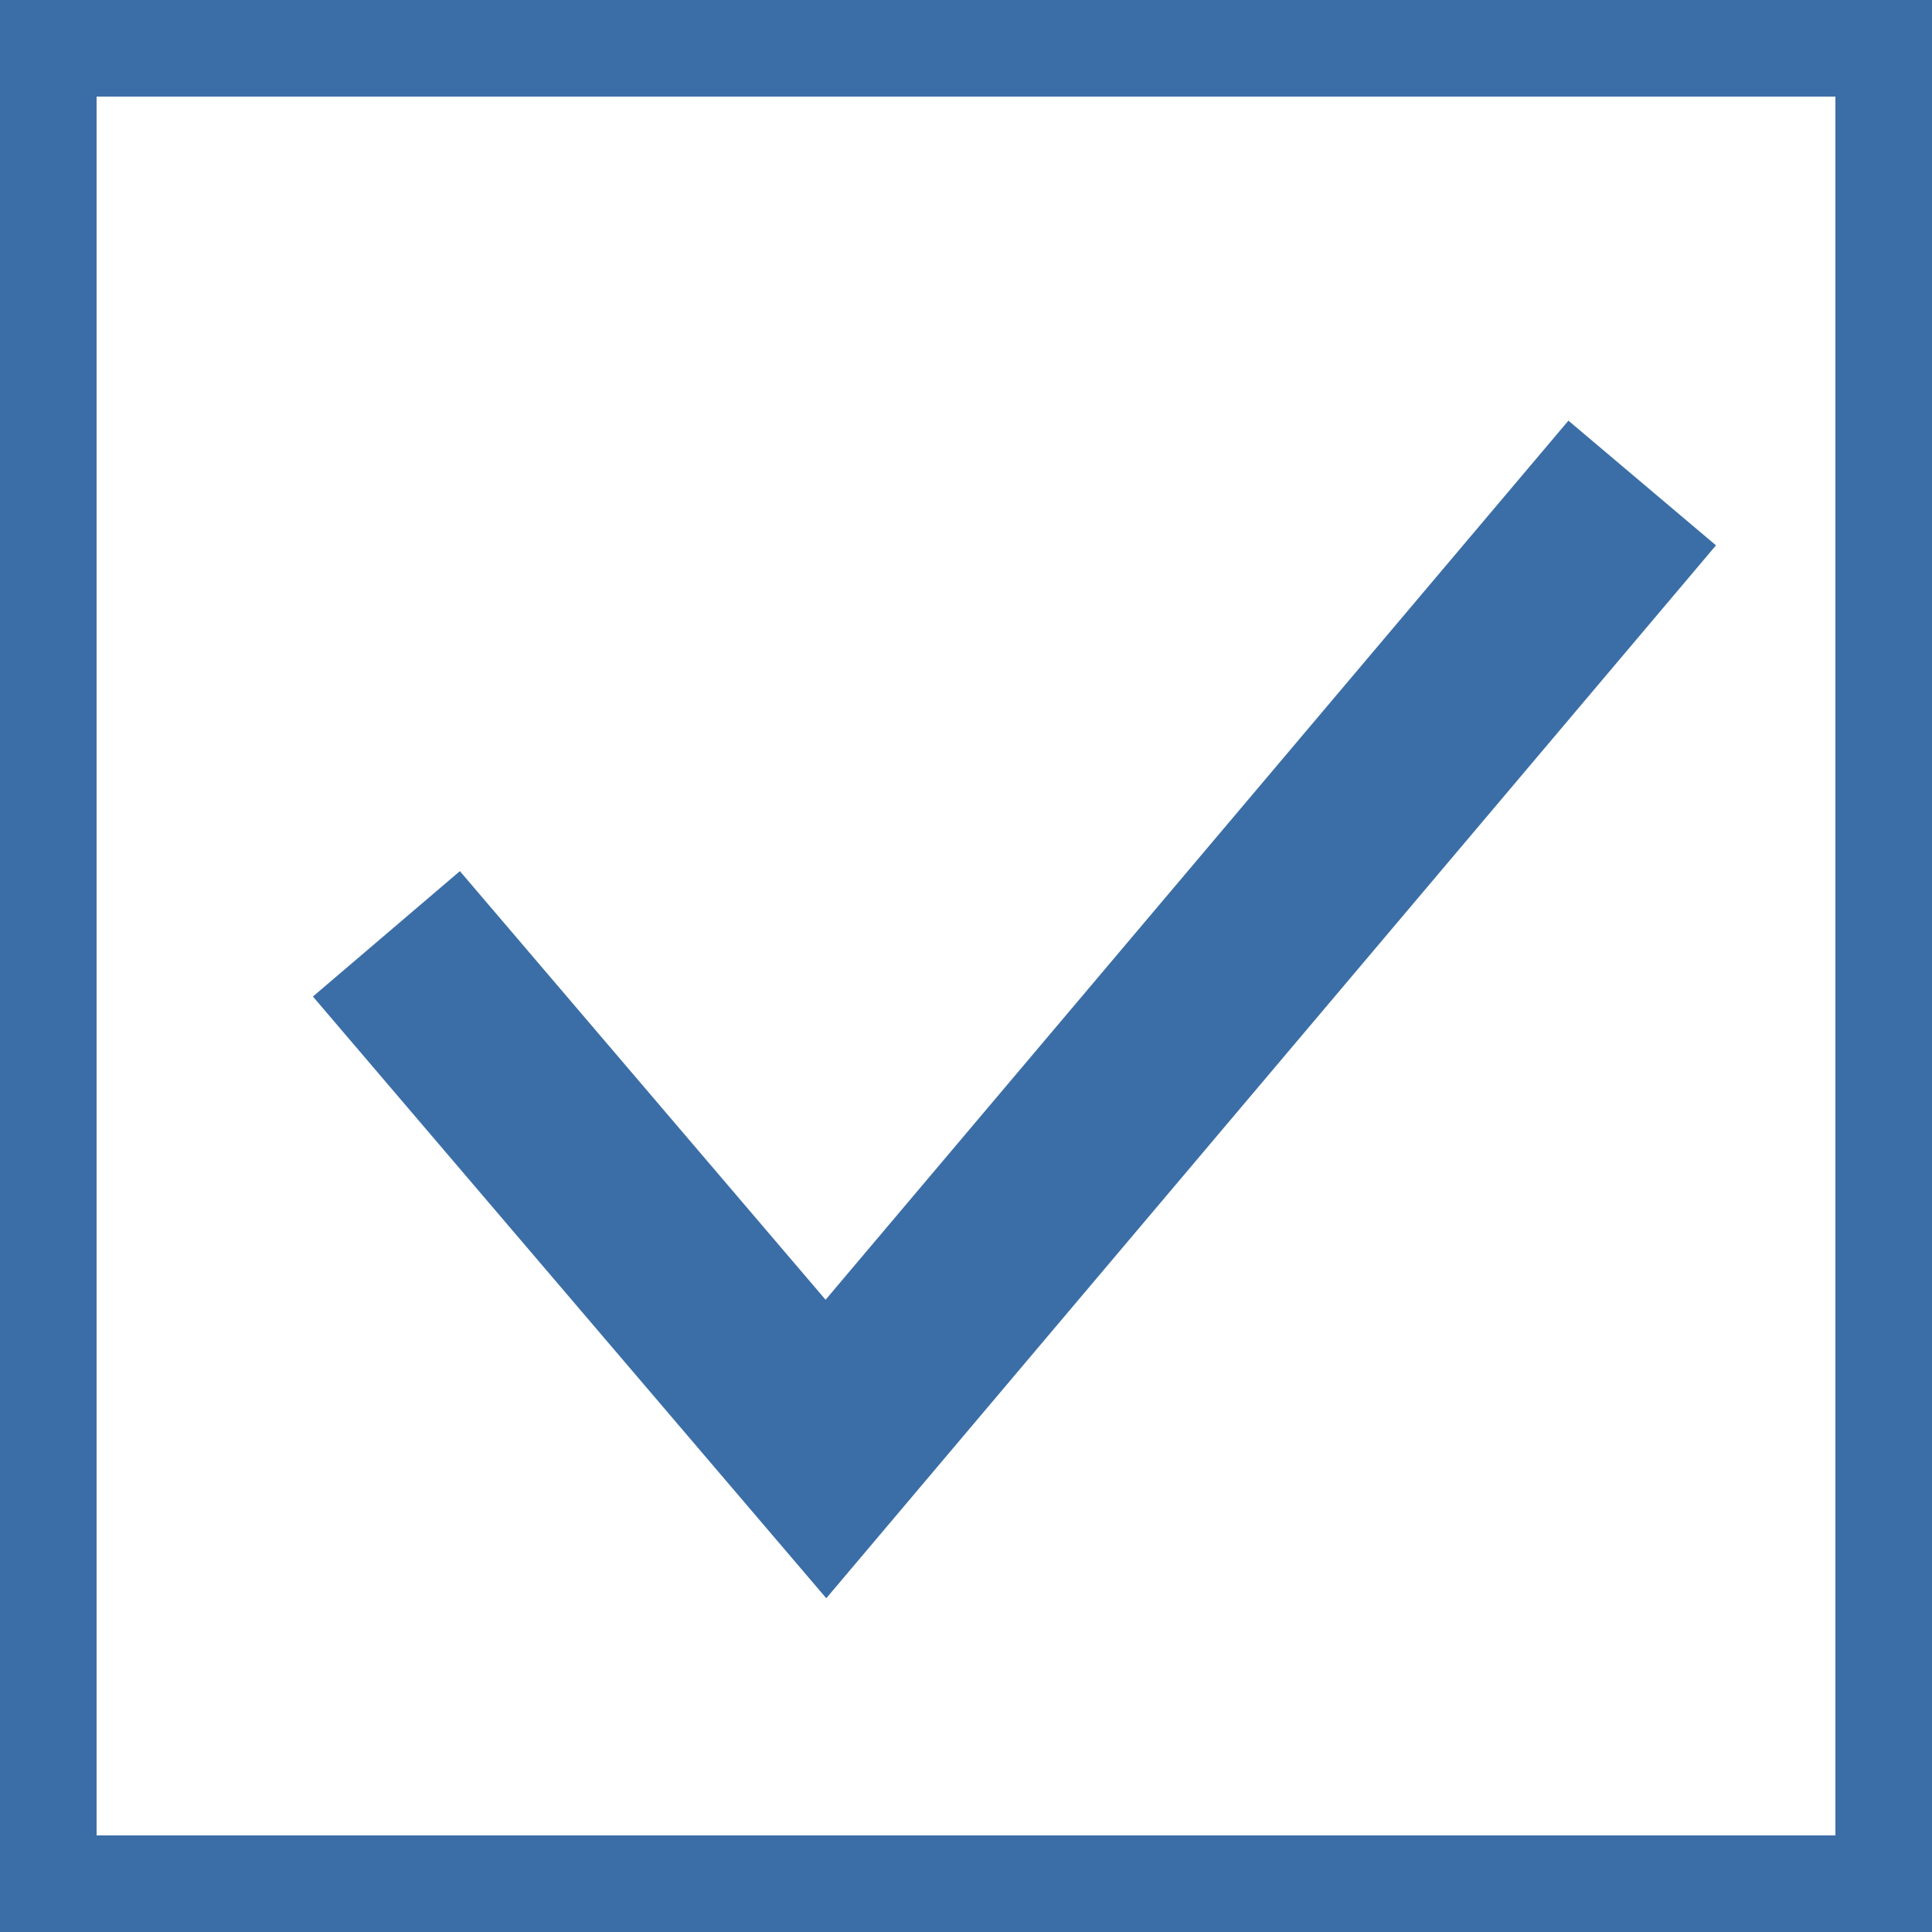 <svg width="20" height="20" viewBox="0 0 20 20" fill="none" xmlns="http://www.w3.org/2000/svg">
<rect x="0.5" y="0.5" width="19" height="19" stroke="#3B6EA7"/>
<path d="M17 5L8.55 15L4 9.667" stroke="#3B6EA7" stroke-width="2"/>
</svg>

